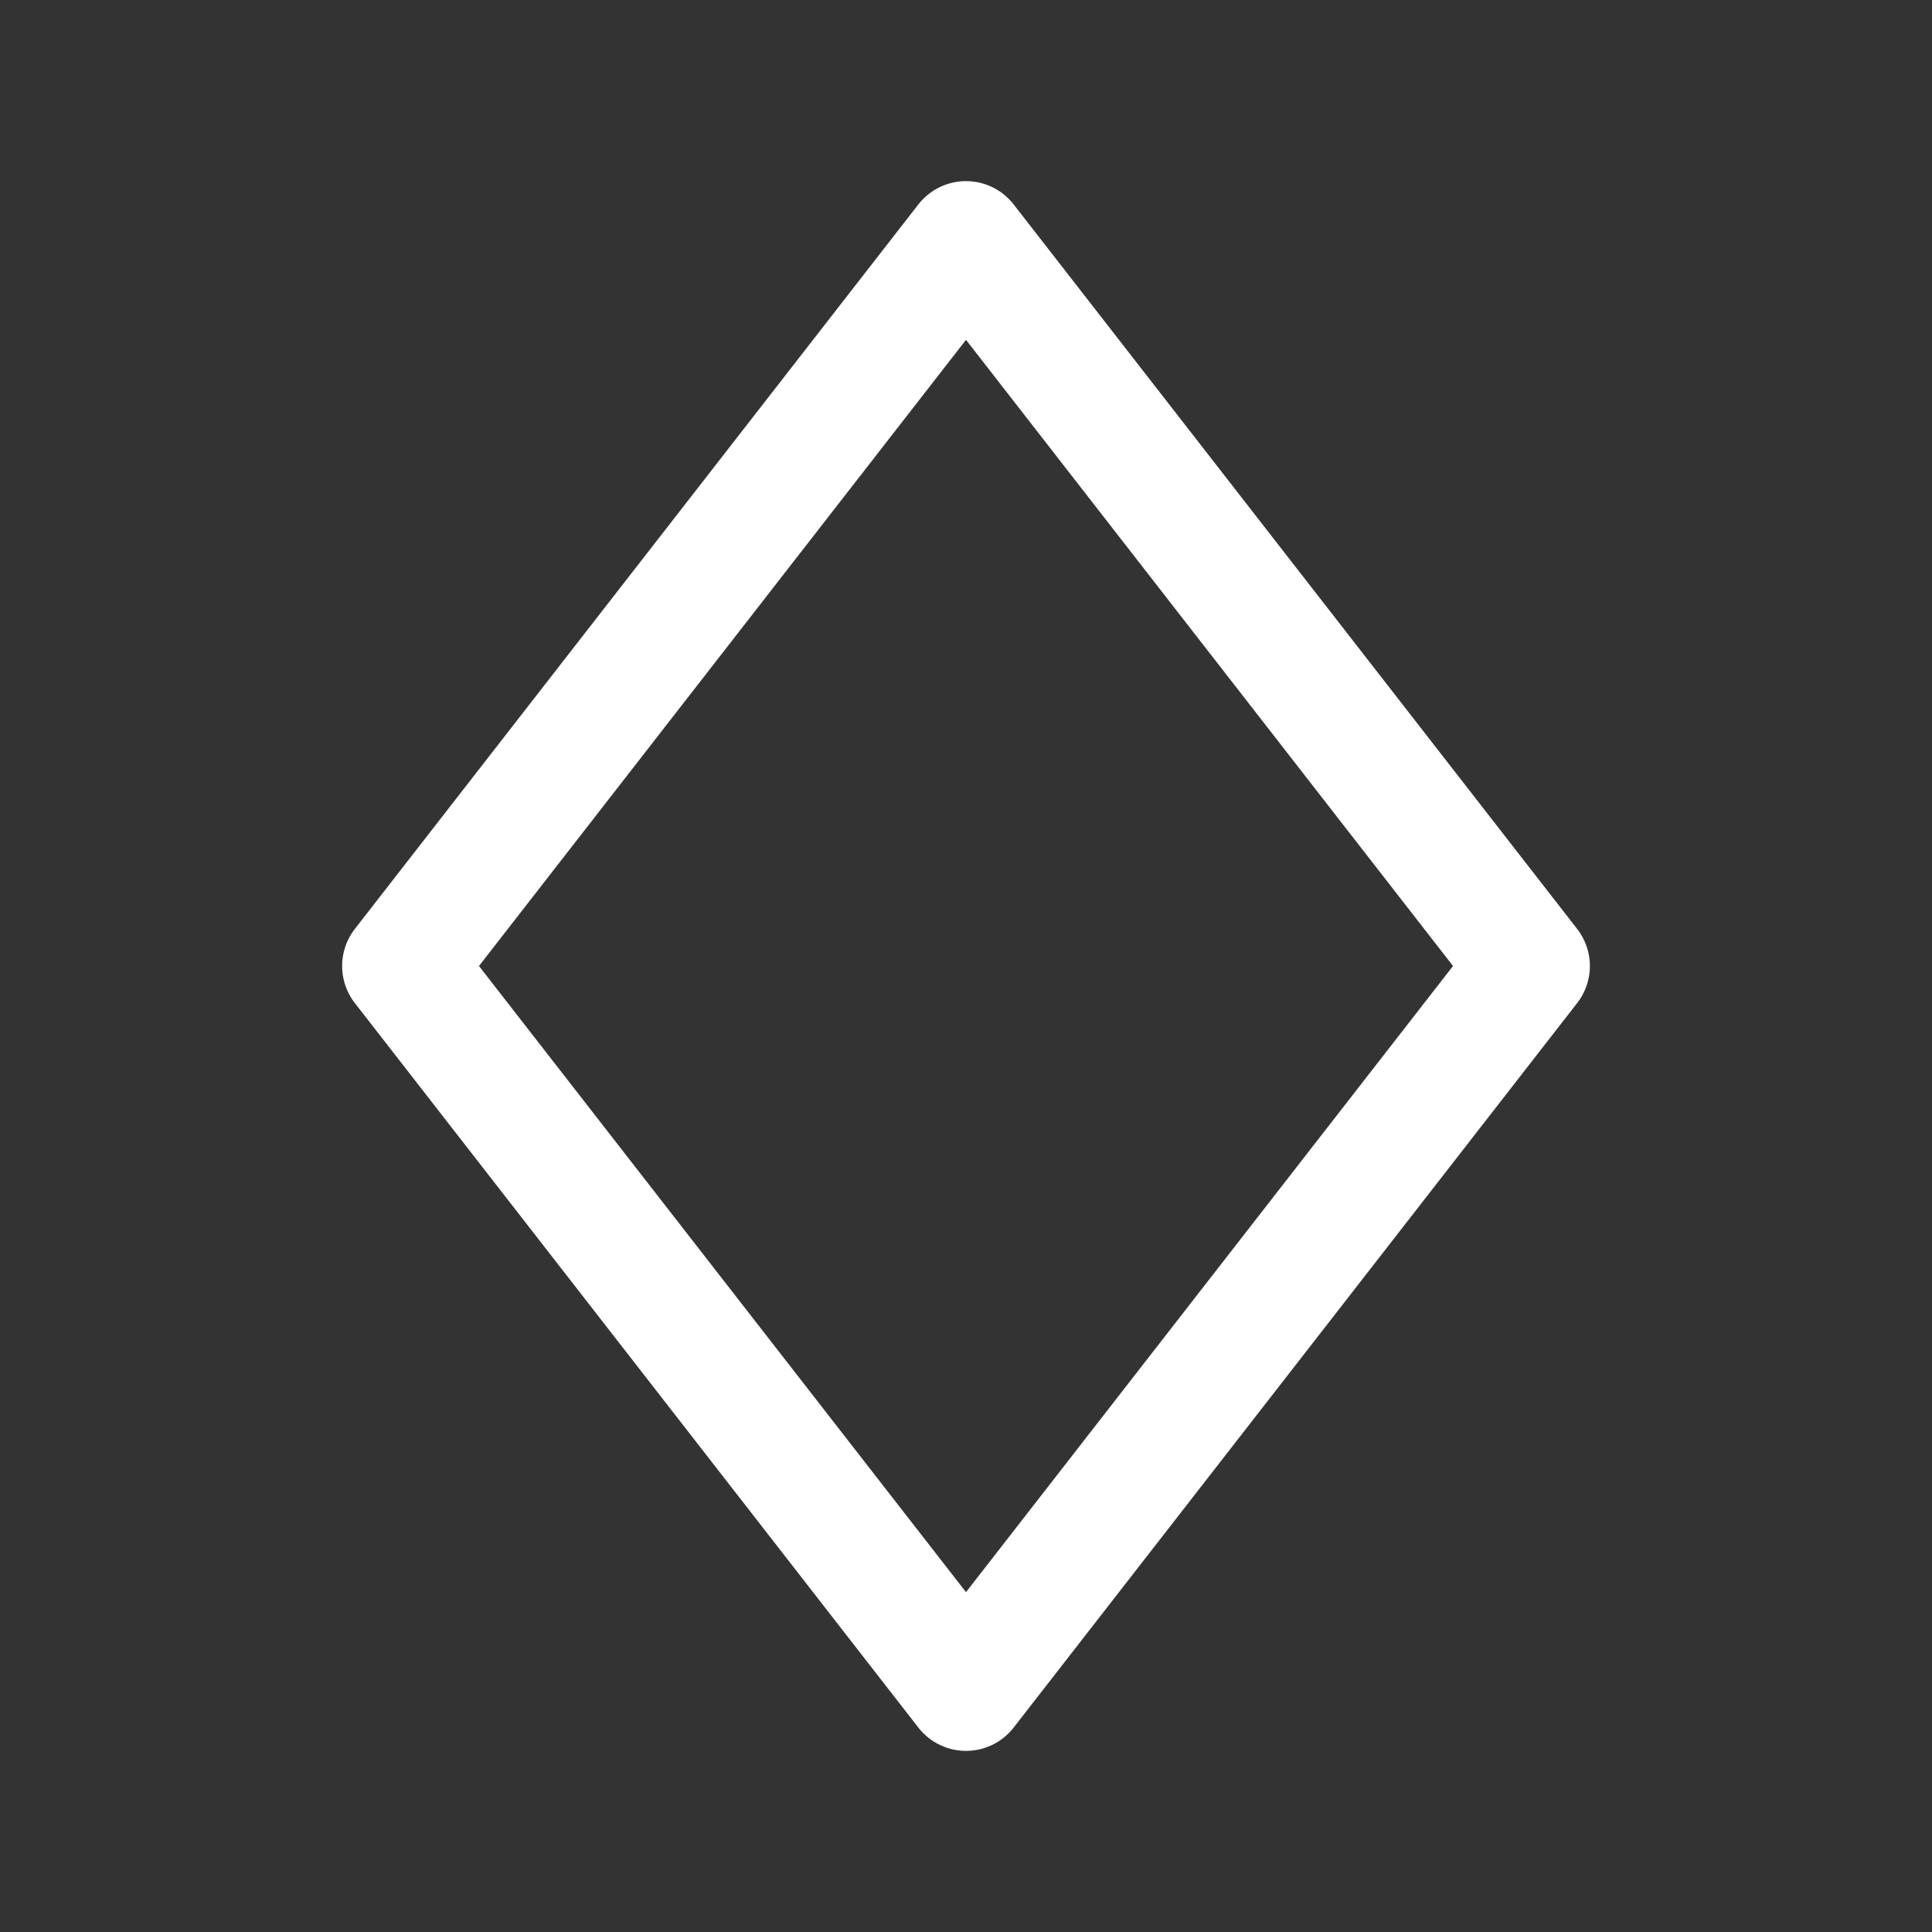 <svg fill="none" height="24" viewBox="0 0 24 24" width="24" xmlns="http://www.w3.org/2000/svg"><rect x="0" y="0" width="24" height="24" fill="#333333" stroke="none"/><path d="m12 21-7-9 7-9 7 9z" stroke="#fff" stroke-linecap="round" stroke-linejoin="round" stroke-width="1.5"/></svg>